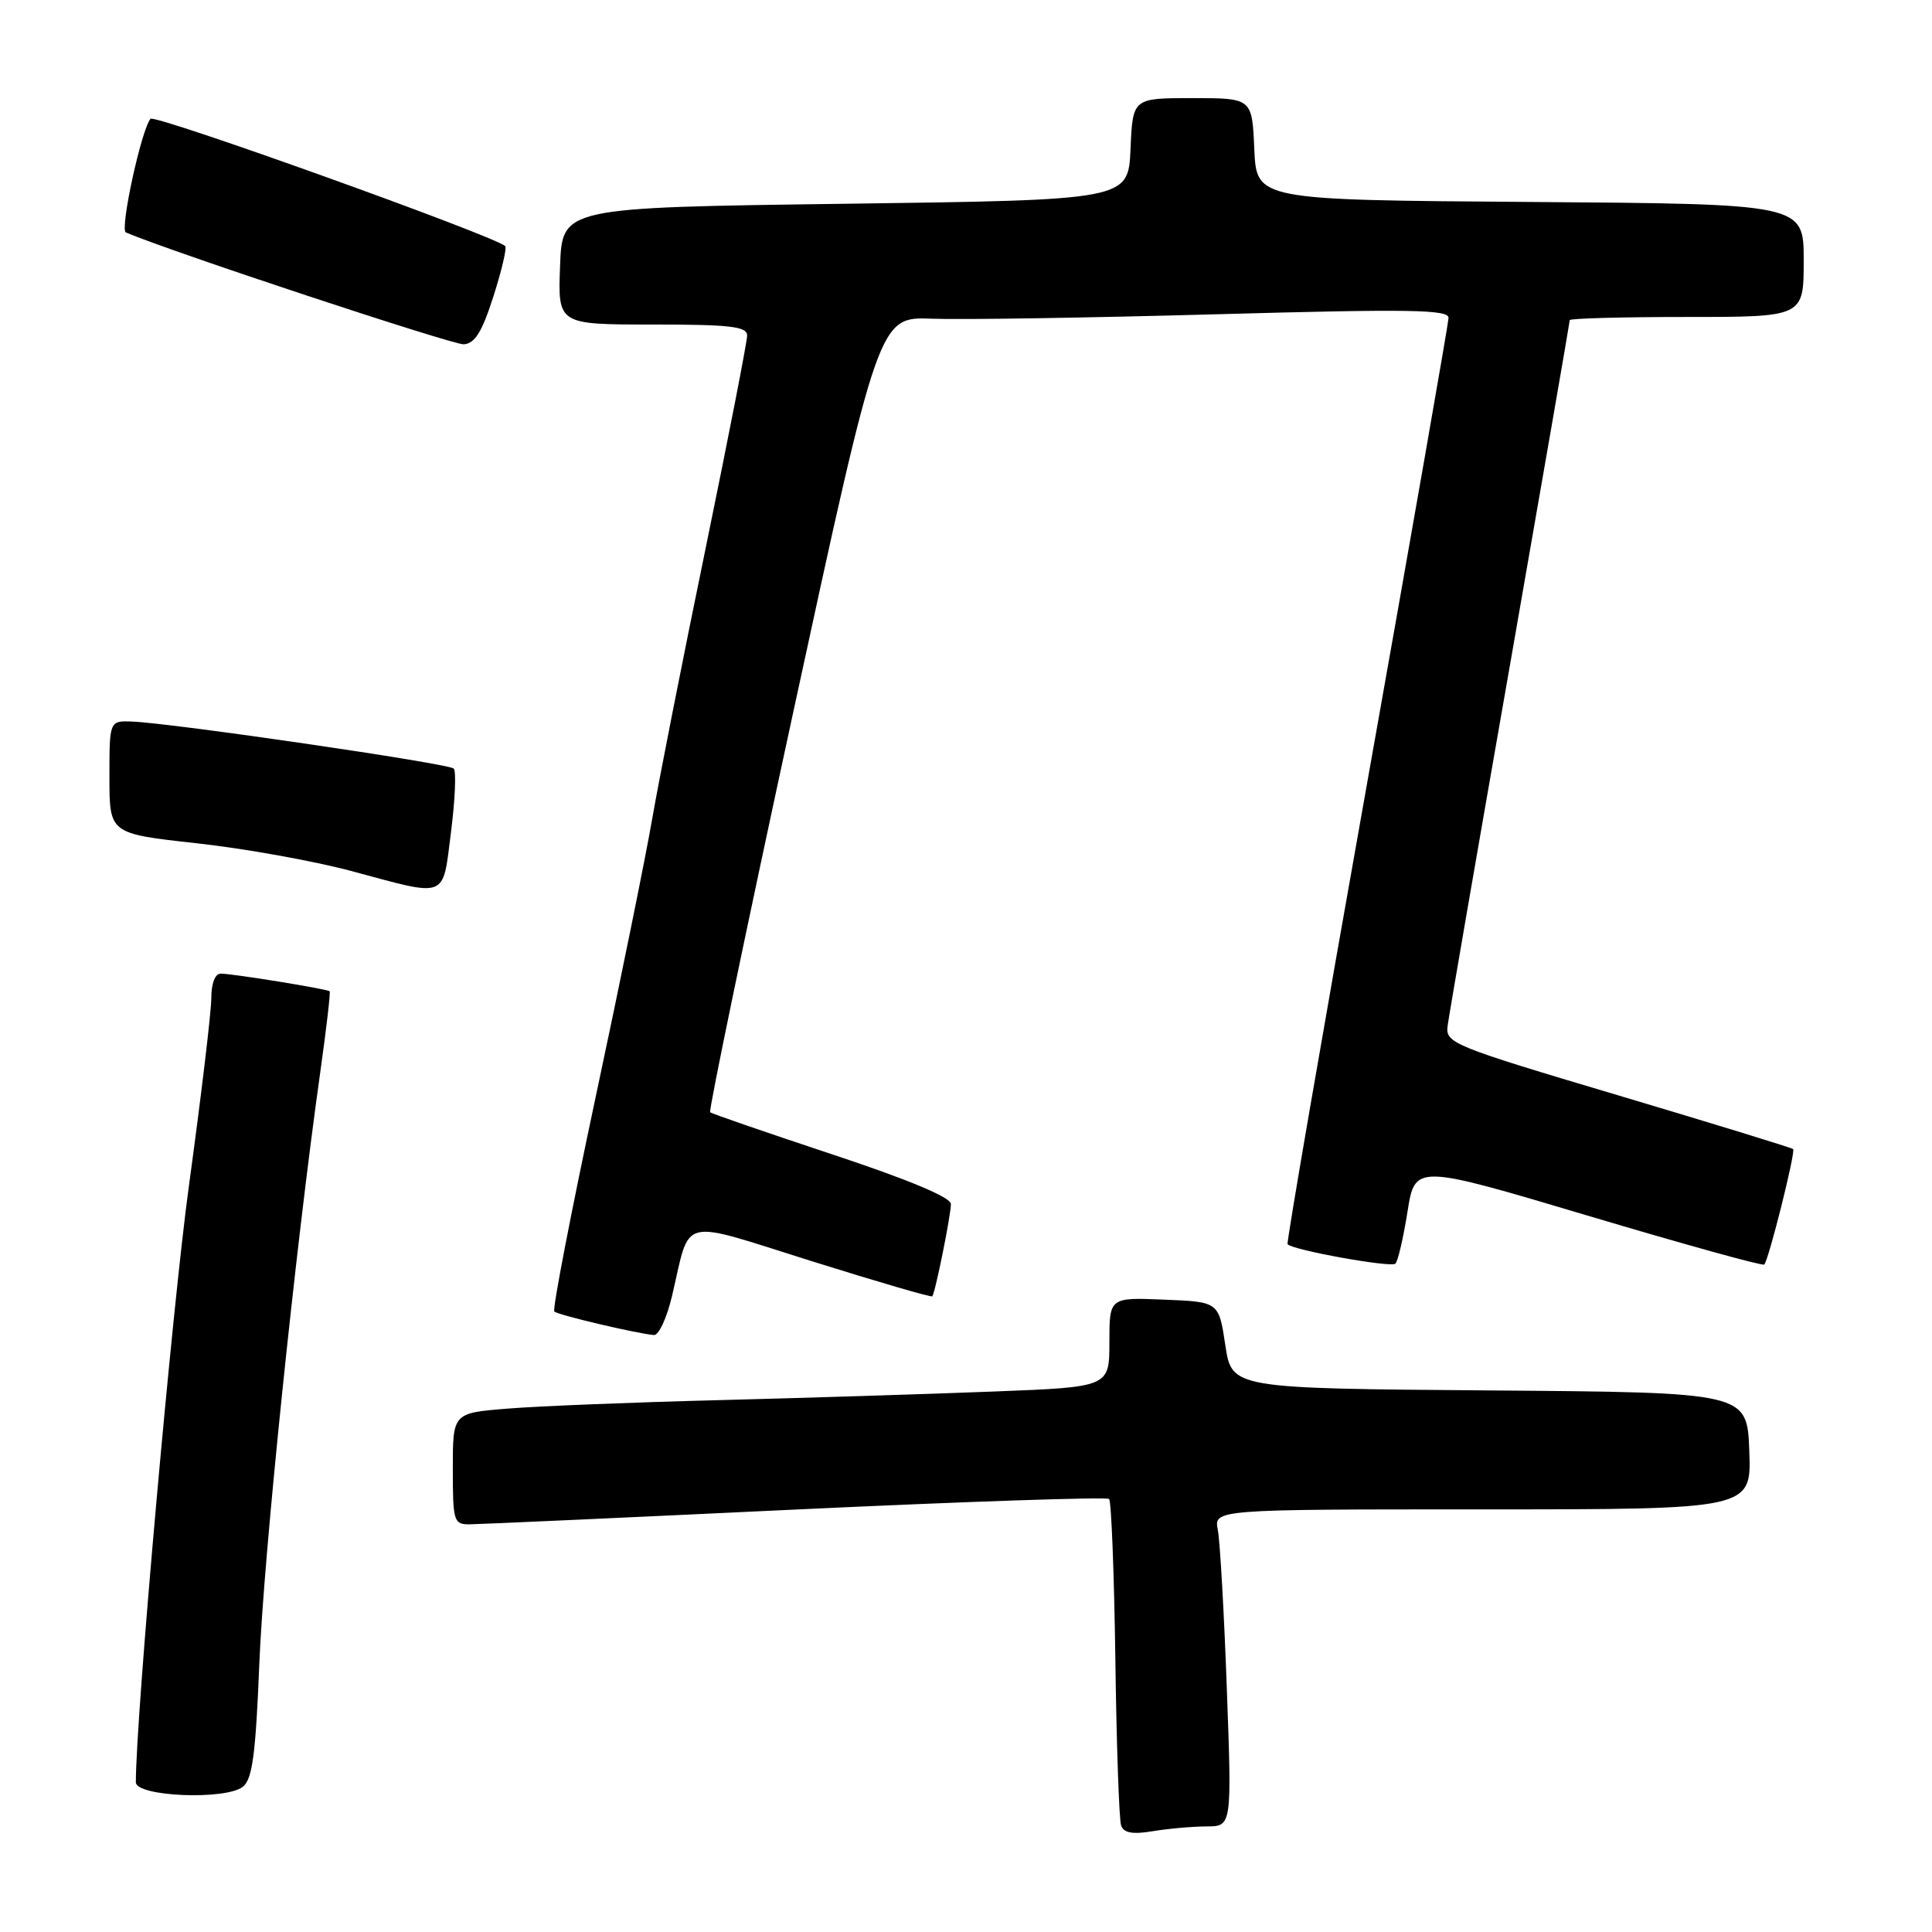 <?xml version="1.0" encoding="UTF-8" standalone="no"?>
<!DOCTYPE svg PUBLIC "-//W3C//DTD SVG 1.1//EN" "http://www.w3.org/Graphics/SVG/1.1/DTD/svg11.dtd" >
<svg xmlns="http://www.w3.org/2000/svg" xmlns:xlink="http://www.w3.org/1999/xlink" version="1.1" viewBox="0 0 256 256">
 <g >
 <path fill="currentColor"
d=" M 159.87 242.01 C 163.23 242.00 163.23 242.00 162.56 223.75 C 162.20 213.71 161.66 204.26 161.37 202.75 C 160.84 200.00 160.84 200.00 196.46 200.00 C 232.08 200.00 232.08 200.00 231.79 192.25 C 231.50 184.50 231.50 184.50 197.36 184.24 C 163.22 183.97 163.22 183.97 162.36 178.24 C 161.50 172.50 161.50 172.50 154.25 172.21 C 147.00 171.91 147.00 171.91 147.00 177.85 C 147.00 183.79 147.00 183.79 131.75 184.38 C 123.36 184.71 107.05 185.22 95.50 185.52 C 83.95 185.81 71.24 186.32 67.25 186.65 C 60.00 187.23 60.00 187.23 60.00 194.62 C 60.00 201.61 60.12 202.00 62.25 201.98 C 63.49 201.97 82.93 201.09 105.46 200.02 C 127.99 198.96 146.66 198.33 146.96 198.62 C 147.26 198.92 147.63 208.46 147.79 219.83 C 147.94 231.20 148.29 241.12 148.55 241.88 C 148.90 242.88 150.07 243.09 152.77 242.64 C 154.82 242.30 158.01 242.02 159.87 242.01 Z  M 32.19 236.75 C 33.44 235.75 33.88 232.44 34.36 220.50 C 34.91 206.46 39.11 165.69 42.44 142.04 C 43.25 136.29 43.81 131.48 43.68 131.35 C 43.38 131.05 30.88 129.02 29.25 129.01 C 28.50 129.00 28.00 130.31 28.00 132.25 C 28.00 134.04 26.66 145.24 25.03 157.15 C 22.83 173.13 18.00 227.45 18.00 236.16 C 18.00 238.06 29.91 238.56 32.19 236.75 Z  M 89.04 171.75 C 91.57 161.04 89.69 161.51 107.58 167.12 C 116.22 169.83 123.39 171.92 123.53 171.77 C 123.92 171.33 126.00 161.02 126.00 159.53 C 126.00 158.66 120.36 156.30 110.25 152.95 C 101.59 150.08 94.32 147.57 94.10 147.38 C 93.88 147.19 98.82 123.39 105.08 94.50 C 116.46 41.96 116.46 41.96 123.48 42.23 C 127.34 42.38 144.34 42.11 161.25 41.64 C 186.90 40.93 191.99 41.01 191.94 42.14 C 191.91 42.89 187.04 70.72 181.11 104.00 C 175.18 137.28 170.45 164.66 170.61 164.86 C 171.20 165.63 184.33 168.00 184.90 167.44 C 185.23 167.12 185.95 164.02 186.50 160.56 C 187.50 154.26 187.50 154.26 210.45 161.10 C 223.07 164.86 233.56 167.77 233.77 167.56 C 234.36 166.97 237.95 152.62 237.60 152.26 C 237.42 152.09 226.98 148.88 214.39 145.13 C 192.35 138.57 191.51 138.22 191.82 135.91 C 191.99 134.58 195.70 113.10 200.07 88.17 C 204.43 63.24 208.00 42.65 208.00 42.42 C 208.00 42.19 214.97 42.00 223.50 42.00 C 239.00 42.00 239.00 42.00 239.00 34.51 C 239.00 27.02 239.00 27.02 202.75 26.76 C 166.50 26.50 166.50 26.50 166.20 19.75 C 165.91 13.00 165.91 13.00 158.00 13.00 C 150.09 13.00 150.09 13.00 149.80 19.75 C 149.50 26.50 149.50 26.50 112.00 27.00 C 74.50 27.50 74.50 27.50 74.21 35.25 C 73.92 43.00 73.92 43.00 86.46 43.00 C 96.80 43.00 99.00 43.26 99.00 44.46 C 99.00 45.27 96.53 57.93 93.51 72.60 C 90.48 87.28 87.31 103.38 86.44 108.39 C 85.58 113.40 82.20 130.05 78.92 145.40 C 75.65 160.74 73.18 173.52 73.45 173.78 C 73.91 174.24 84.25 176.68 86.65 176.90 C 87.28 176.95 88.36 174.64 89.04 171.75 Z  M 59.76 110.25 C 60.30 105.99 60.47 102.21 60.12 101.84 C 59.48 101.17 22.87 95.82 17.50 95.61 C 14.50 95.50 14.50 95.50 14.50 102.98 C 14.50 110.46 14.50 110.46 26.00 111.73 C 32.33 112.42 41.55 114.08 46.50 115.40 C 59.48 118.89 58.61 119.23 59.76 110.25 Z  M 65.38 39.27 C 66.48 35.84 67.18 32.85 66.94 32.61 C 65.60 31.29 20.51 15.10 19.95 15.74 C 18.74 17.11 15.84 30.45 16.68 30.80 C 22.62 33.34 60.01 45.71 61.45 45.62 C 62.92 45.53 63.88 43.98 65.38 39.27 Z "/>
</g>
</svg>